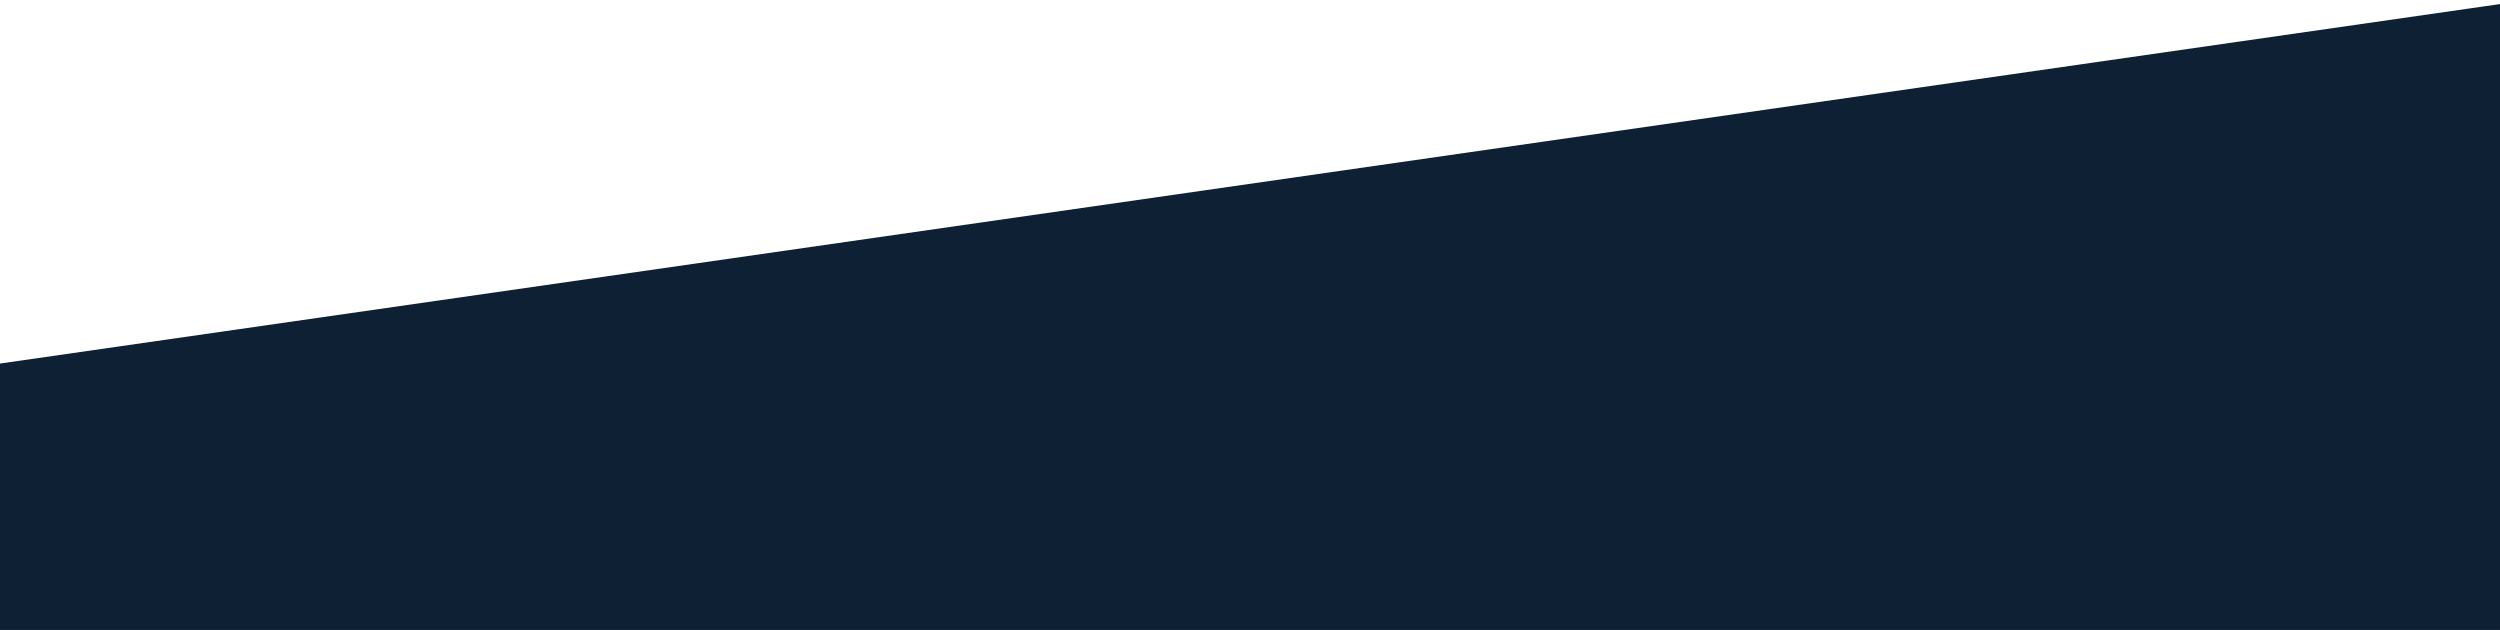 <?xml version="1.0" encoding="utf-8"?>
<!-- Generator: Adobe Illustrator 16.0.0, SVG Export Plug-In . SVG Version: 6.00 Build 0)  -->
<!DOCTYPE svg PUBLIC "-//W3C//DTD SVG 1.1//EN" "http://www.w3.org/Graphics/SVG/1.1/DTD/svg11.dtd">
<svg version="1.1" id="Layer_1" xmlns="http://www.w3.org/2000/svg" xmlns:xlink="http://www.w3.org/1999/xlink" x="0px" y="0px"
	 width="612px" height="154.171px" viewBox="0 0 612 154.171" enable-background="new 0 0 612 154.171" xml:space="preserve">
<polygon fill="#0E2033" stroke="#0E2033" stroke-miterlimit="10" points="612,1.5 0,89.5 0,154.171 612,154.171 "/>
</svg>
